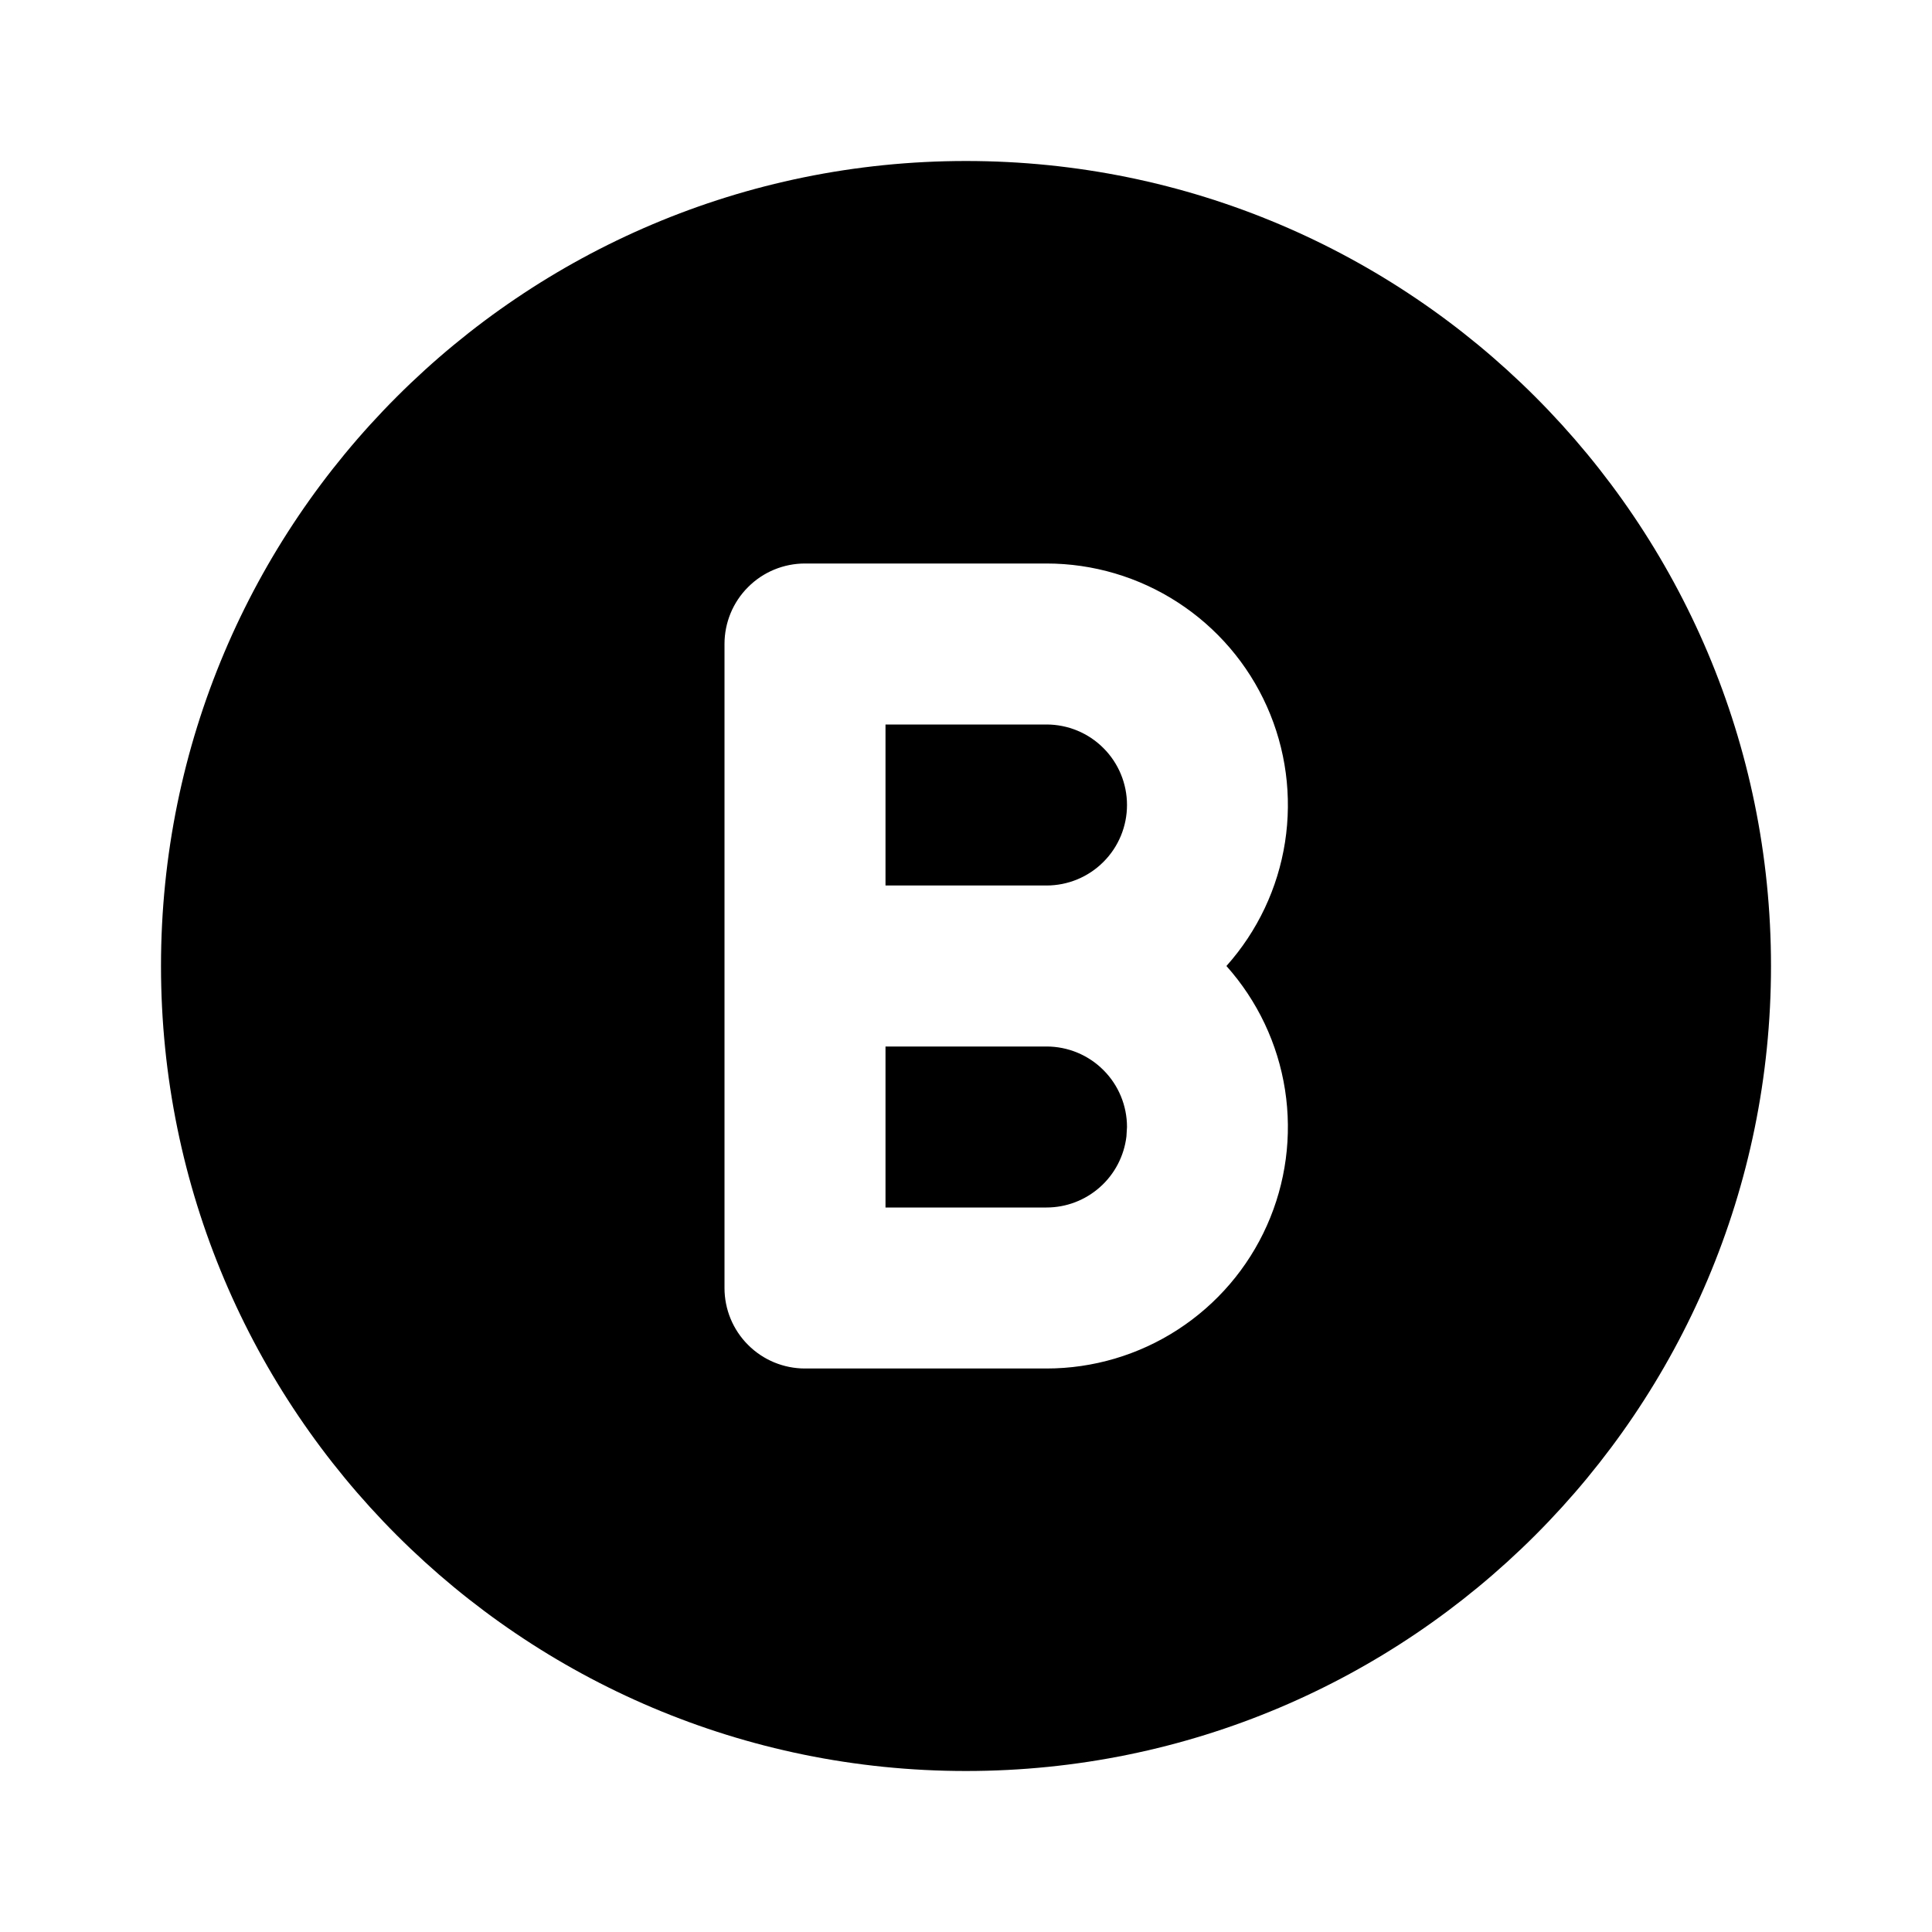 <svg width="24" height="24" viewBox="0 0 24 24" fill="none" xmlns="http://www.w3.org/2000/svg">
<g clip-path="url(#clip0_802_57041)">
<path d="M12 2C17.523 2 22 6.477 22 12C22 17.523 17.523 22 12 22C6.477 22 2 17.523 2 12C2 6.477 6.477 2 12 2ZM13 7H10C9.735 7 9.48 7.105 9.293 7.293C9.105 7.48 9 7.735 9 8V16C9 16.265 9.105 16.52 9.293 16.707C9.48 16.895 9.735 17 10 17H13C13.579 17 14.146 16.832 14.631 16.517C15.117 16.202 15.502 15.753 15.738 15.224C15.974 14.696 16.052 14.11 15.963 13.538C15.874 12.966 15.621 12.432 15.235 12C15.621 11.568 15.874 11.034 15.963 10.462C16.052 9.89 15.974 9.304 15.738 8.776C15.502 8.247 15.117 7.798 14.631 7.483C14.146 7.168 13.579 7 13 7ZM13 13C13.265 13 13.52 13.105 13.707 13.293C13.895 13.48 14 13.735 14 14L13.993 14.117C13.964 14.36 13.847 14.585 13.664 14.747C13.481 14.91 13.245 15 13 15H11V13H13ZM13 9C13.265 9 13.52 9.105 13.707 9.293C13.895 9.48 14 9.735 14 10C14 10.265 13.895 10.52 13.707 10.707C13.52 10.895 13.265 11 13 11H11V9H13Z" fill="black"/>
</g>
<defs>
<clipPath id="clip0_802_57041">
<rect width="24" height="24" fill="white"/>
</clipPath>
</defs>
</svg>
